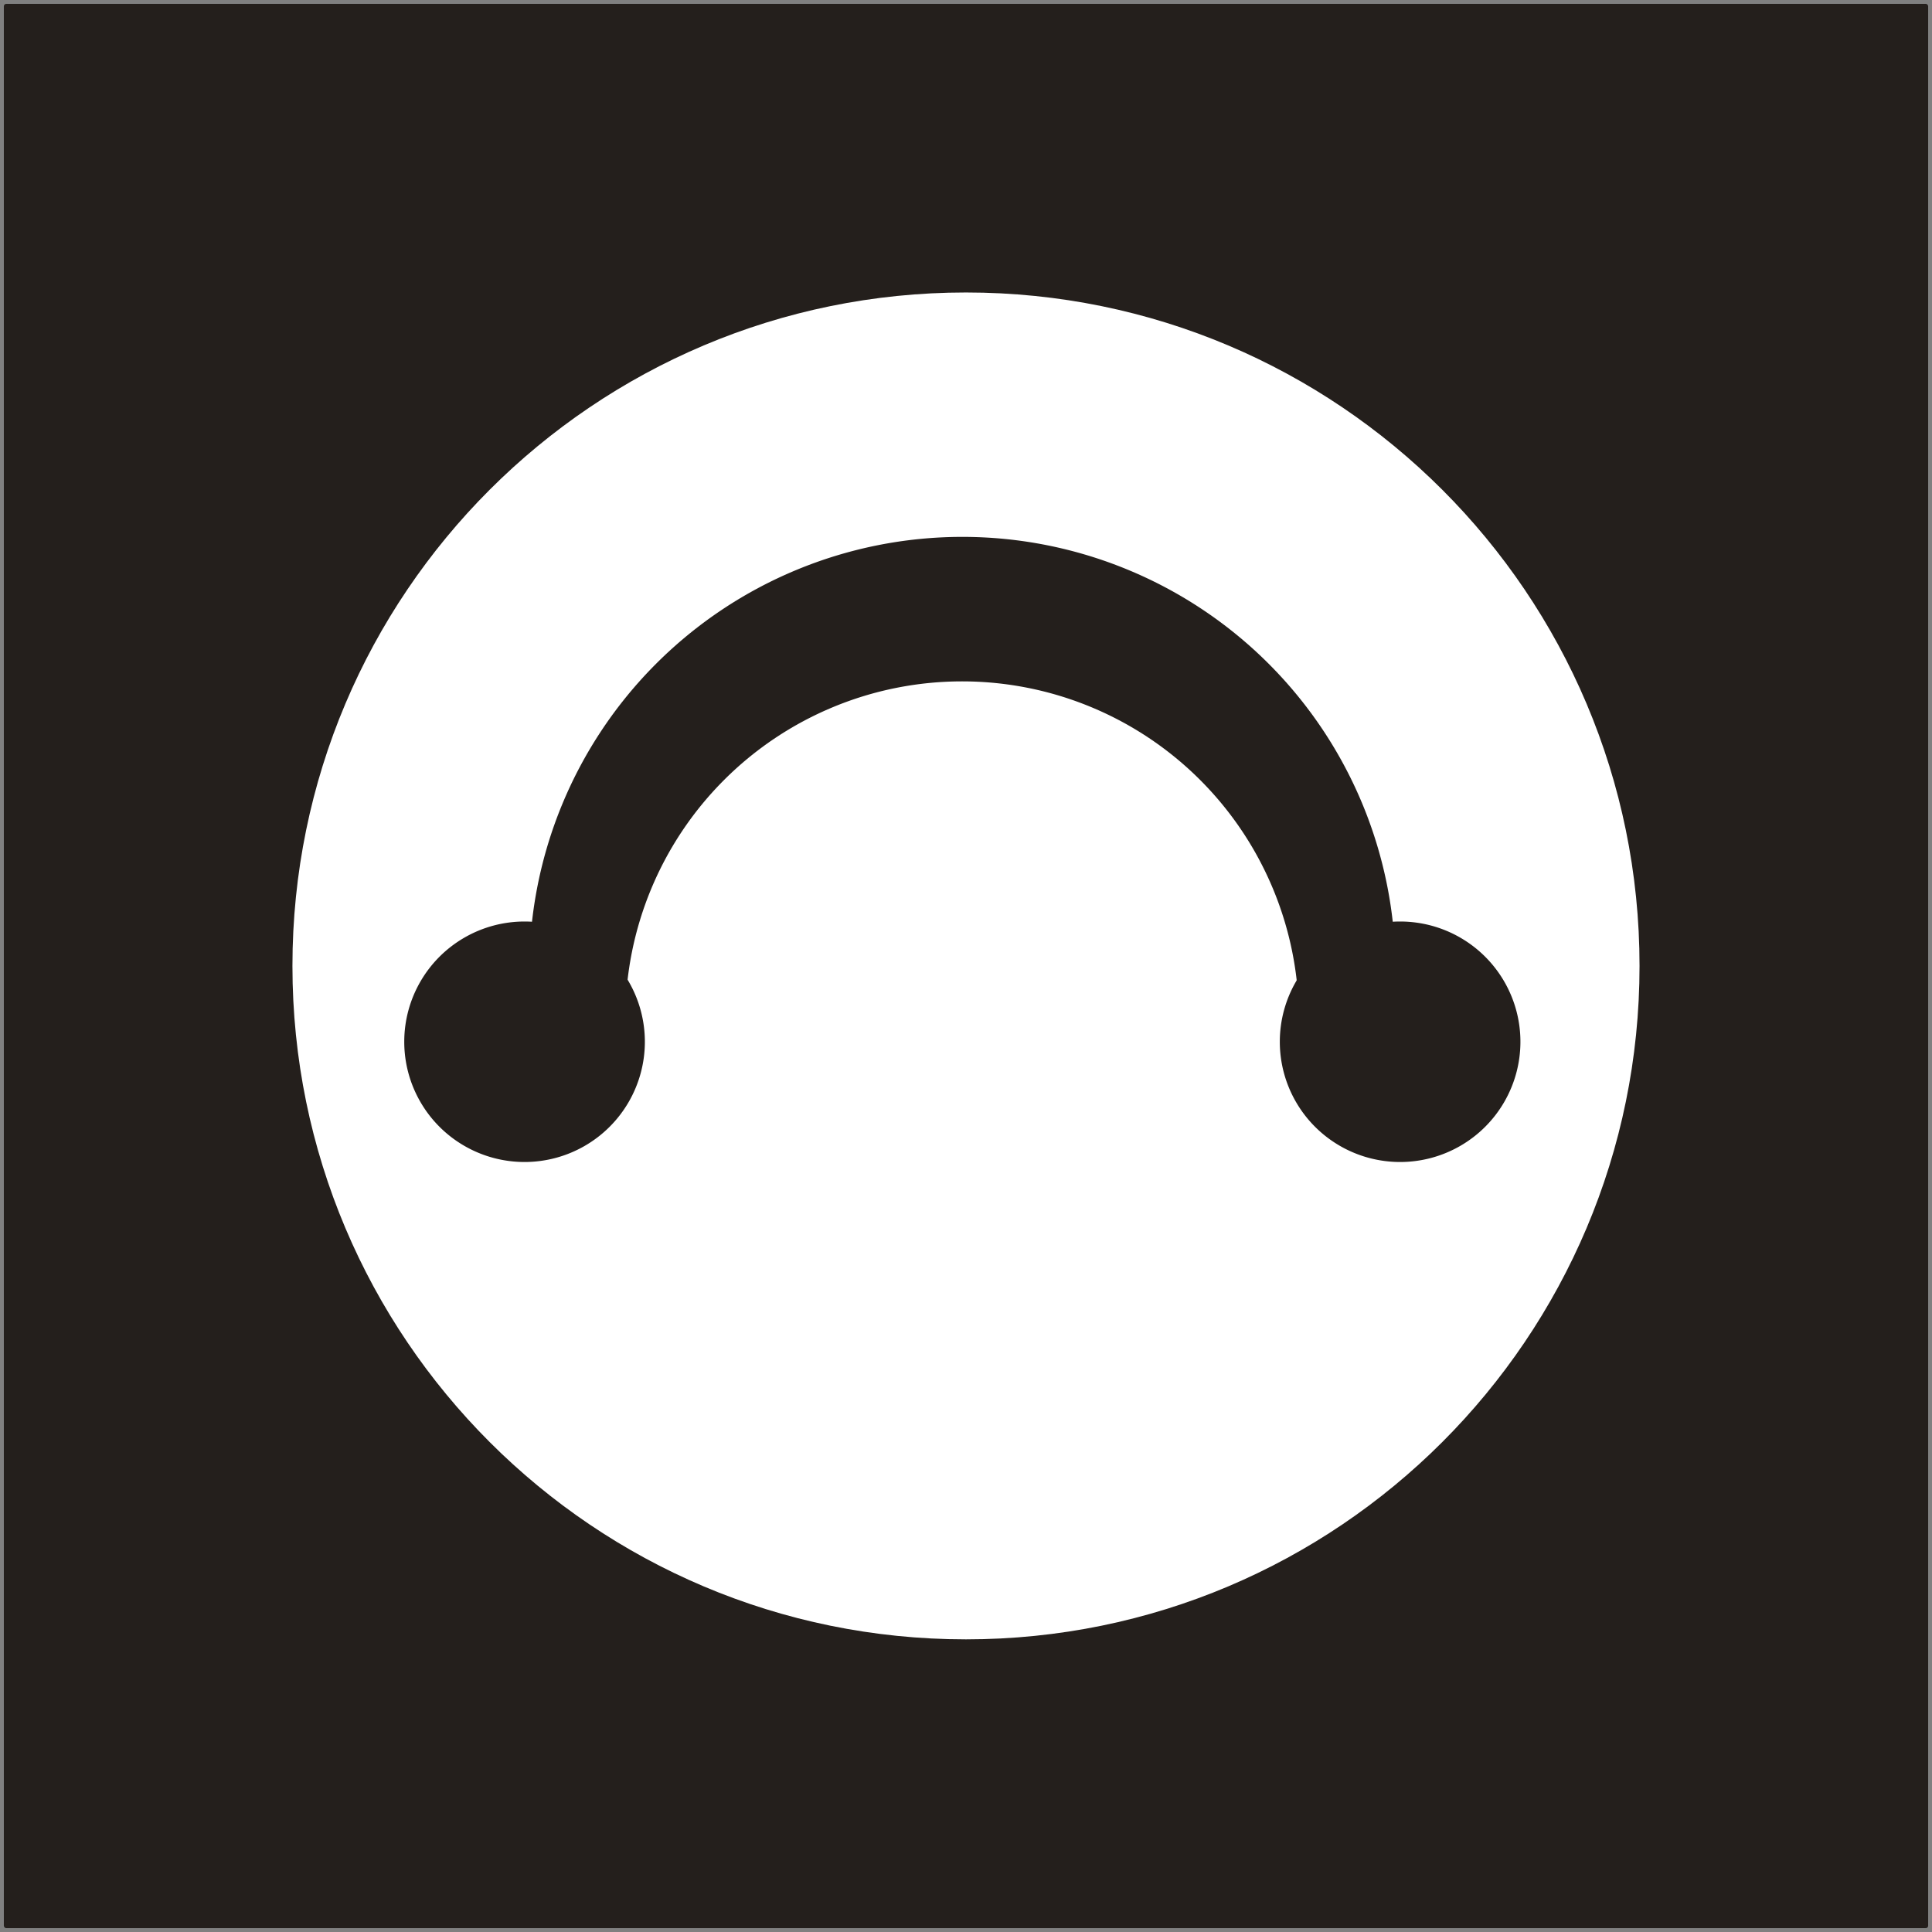 <?xml version="1.0" encoding="UTF-8" standalone="no"?>
<!-- Created with Inkscape (http://www.inkscape.org/) -->

<svg
   xmlns:dc="http://purl.org/dc/elements/1.1/"
   xmlns:cc="http://creativecommons.org/ns#"
   xmlns:rdf="http://www.w3.org/1999/02/22-rdf-syntax-ns#"
   xmlns:svg="http://www.w3.org/2000/svg"
   xmlns="http://www.w3.org/2000/svg"
   xmlns:sodipodi="http://sodipodi.sourceforge.net/DTD/sodipodi-0.dtd"
   xmlns:inkscape="http://www.inkscape.org/namespaces/inkscape"
   width="1004"
   height="1004"
   id="svg2985"
   version="1.1"
   inkscape:version="0.48.5 r10040"
   sodipodi:docname="audio.svg">
  <rect width="100%" height="100%" fill="#808080" stroke="none"/>
  <defs
     id="defs2987" />
  <sodipodi:namedview
     id="base"
     pagecolor="#ffffff"
     bordercolor="#ffffff"
     borderopacity="0.0"
     inkscape:pageopacity="0.0"
     inkscape:pageshadow="0"
     inkscape:zoom="0.24748737"
     inkscape:cx="2067.6133"
     inkscape:cy="438.49633"
     inkscape:document-units="px"
     inkscape:current-layer="layer1"
     showgrid="false"
     inkscape:window-width="1598"
     inkscape:window-height="826"
     inkscape:window-x="0"
     inkscape:window-y="0"
     inkscape:window-maximized="1"
     fit-margin-top="2"
     fit-margin-left="2"
     fit-margin-right="2"
     fit-margin-bottom="2" />
  <g
     inkscape:label="Layer 1"
     inkscape:groupmode="layer"
     id="layer1"
     transform="translate(502,-50.362)">
    <rect
       style="fill:#241f1c;fill-opacity:1;stroke:none"
       id="rect2993"
       width="1000"
       height="1000"
       x="-500"
       y="52.362"
       rx="1.25"
       ry="1.25" />
    <path
       sodipodi:type="arc"
       style="fill:#ffffff;fill-opacity:1;stroke:none"
       id="path3011"
       sodipodi:cx="-85.714287"
       sodipodi:cy="430.93362"
       sodipodi:rx="234.28572"
       sodipodi:ry="341.42856"
       d="m 148.571,430.934 c 0,188.566 -104.893,341.429 -234.286,341.429 -129.392,0 -234.286,-152.863 -234.286,-341.429 0,-188.566 104.893,-341.429 234.286,-341.429 129.392,0 234.286,152.863 234.286,341.429 z"
       transform="matrix(1.494,0,0,1.025,128.049,110.61)" />
    <path
       sodipodi:type="arc"
       style="fill:#241f1c;fill-opacity:1;stroke:none"
       id="path3071"
       sodipodi:cx="508.57144"
       sodipodi:cy="484"
       sodipodi:rx="208.57143"
       sodipodi:ry="214.28572"
       d="m 717.143,484 a 208.571,214.286 0 1 1 -417.143,0 208.571,214.286 0 1 1 417.143,0 z"
       transform="matrix(1.079,0,0,1.05,-550.63,46.162)" />
    <rect
       style="fill:#ffffff;fill-opacity:1;stroke:none"
       id="rect3073"
       width="485.714"
       height="218.571"
       x="-240.571"
       y="564.362"
       rx="0.938"
       ry="1.642" />
    <path
       sodipodi:type="arc"
       style="fill:#ffffff;fill-opacity:1;stroke:none"
       id="path3071-9"
       sodipodi:cx="508.57144"
       sodipodi:cy="484"
       sodipodi:rx="208.57143"
       sodipodi:ry="214.28572"
       d="m 717.143,484 a 208.571,214.286 0 1 1 -417.143,0 208.571,214.286 0 1 1 417.143,0 z"
       transform="matrix(0.839,0,0,0.817,-428.712,184.096)" />
    <path
       sodipodi:type="arc"
       style="fill:#241f1c;fill-opacity:1;stroke:none"
       id="path3093"
       sodipodi:cx="290.71429"
       sodipodi:cy="529"
       sodipodi:rx="53.571426"
       sodipodi:ry="57.857143"
       d="m 344.286,529 a 53.571,57.857 0 1 1 -107.143,0 53.571,57.857 0 1 1 107.143,0 z"
       transform="matrix(1.167,0,0,1.08,-568.667,20.412)" />
    <path
       sodipodi:type="arc"
       style="fill:#241f1c;fill-opacity:1;stroke:none"
       id="path3093-7"
       sodipodi:cx="290.71429"
       sodipodi:cy="529"
       sodipodi:rx="53.571426"
       sodipodi:ry="57.857143"
       d="m 344.286,529 a 53.571,57.857 0 1 1 -107.143,0 53.571,57.857 0 1 1 107.143,0 z"
       transform="matrix(1.167,0,0,1.08,-113.667,20.412)" />
  </g>
</svg>
